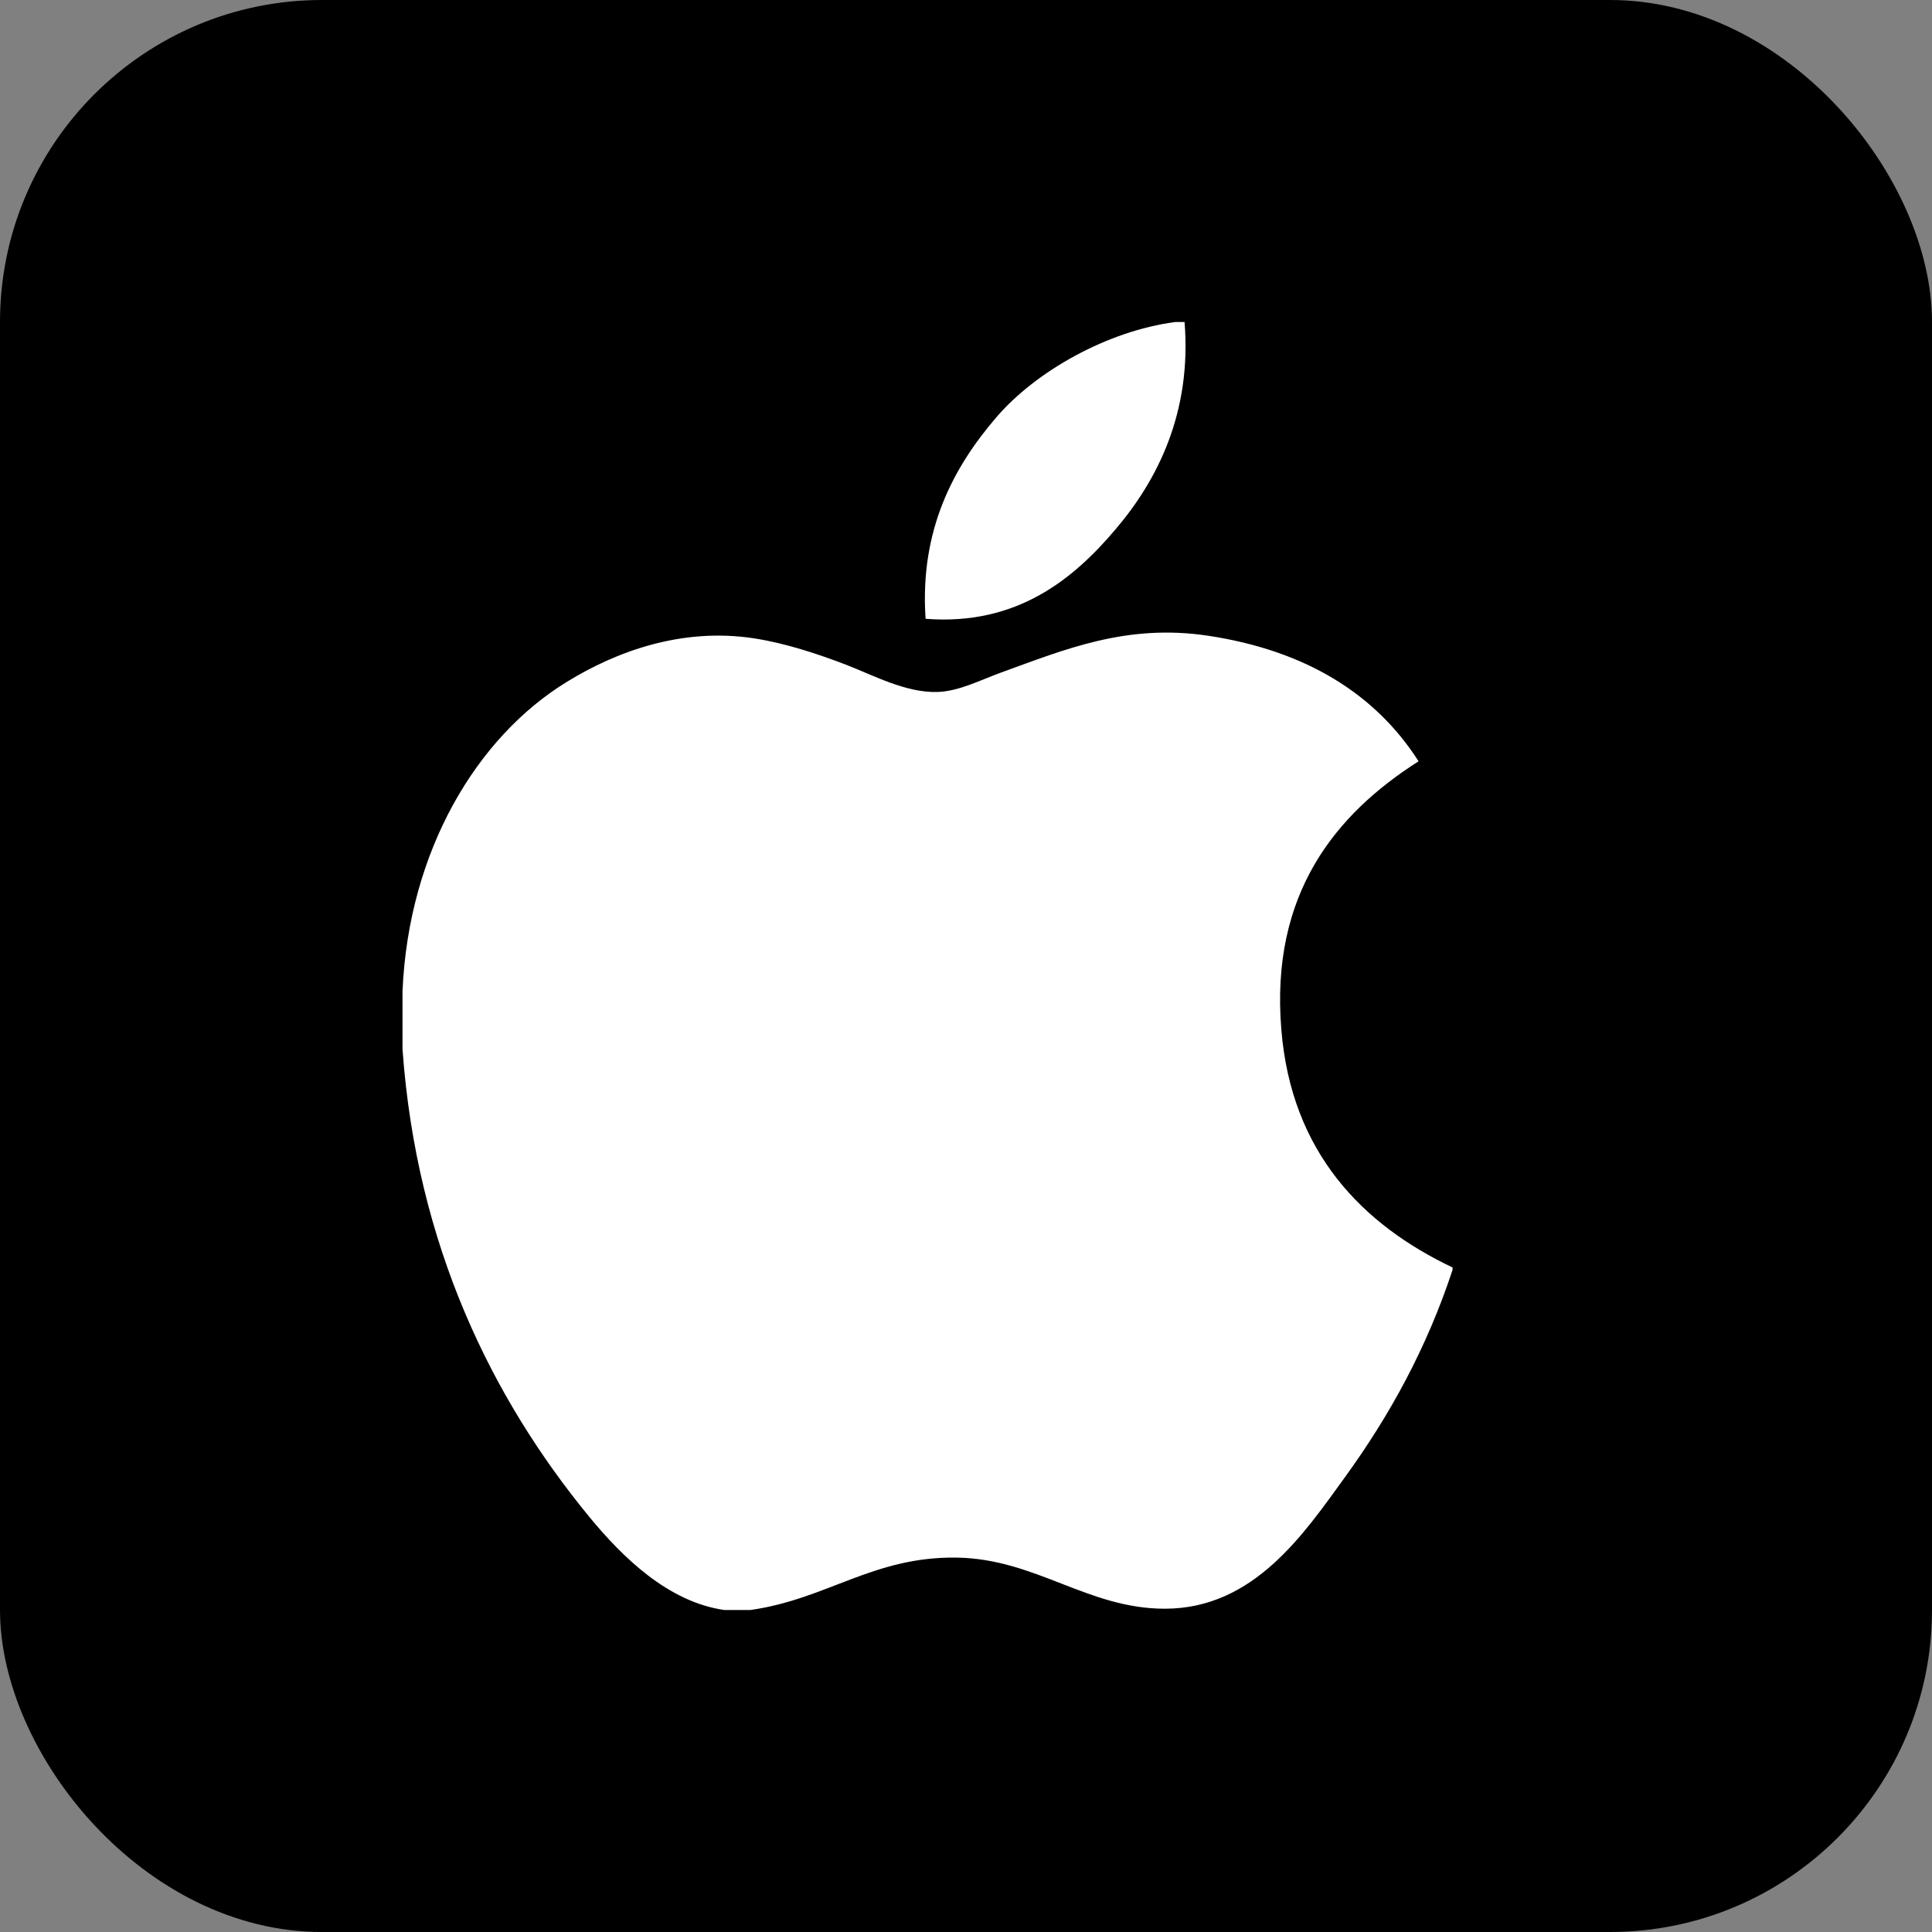 <svg width="24" height="24" viewBox="0 0 24 24" fill="none" xmlns="http://www.w3.org/2000/svg">
<rect x="0" y="0" width="24" height="24" fill="#808080" stroke="none"/>
<rect width="24" height="24" rx="4" fill="black"/>
<path d="M14.601 4C14.638 4 14.675 4 14.715 4C14.806 5.128 14.375 5.971 13.852 6.582C13.338 7.188 12.635 7.776 11.498 7.687C11.422 6.575 11.853 5.794 12.376 5.185C12.861 4.618 13.749 4.112 14.601 4Z" fill="white"/>
<path d="M18.044 15.745C18.044 15.756 18.044 15.765 18.044 15.776C17.724 16.744 17.269 17.574 16.712 18.344C16.204 19.043 15.582 19.984 14.47 19.984C13.51 19.984 12.872 19.366 11.887 19.349C10.846 19.333 10.274 19.866 9.322 20C9.213 20 9.104 20 8.997 20C8.298 19.899 7.734 19.345 7.323 18.846C6.111 17.372 5.174 15.468 5 13.032C5 12.793 5 12.555 5 12.316C5.074 10.572 5.921 9.154 7.047 8.467C7.642 8.102 8.459 7.79 9.369 7.93C9.759 7.99 10.157 8.123 10.506 8.256C10.837 8.383 11.251 8.608 11.643 8.596C11.909 8.589 12.173 8.45 12.44 8.353C13.225 8.069 13.993 7.745 15.006 7.897C16.224 8.081 17.088 8.622 17.622 9.457C16.592 10.113 15.778 11.1 15.917 12.787C16.04 14.32 16.931 15.216 18.044 15.745Z" fill="white"/>
</svg>

